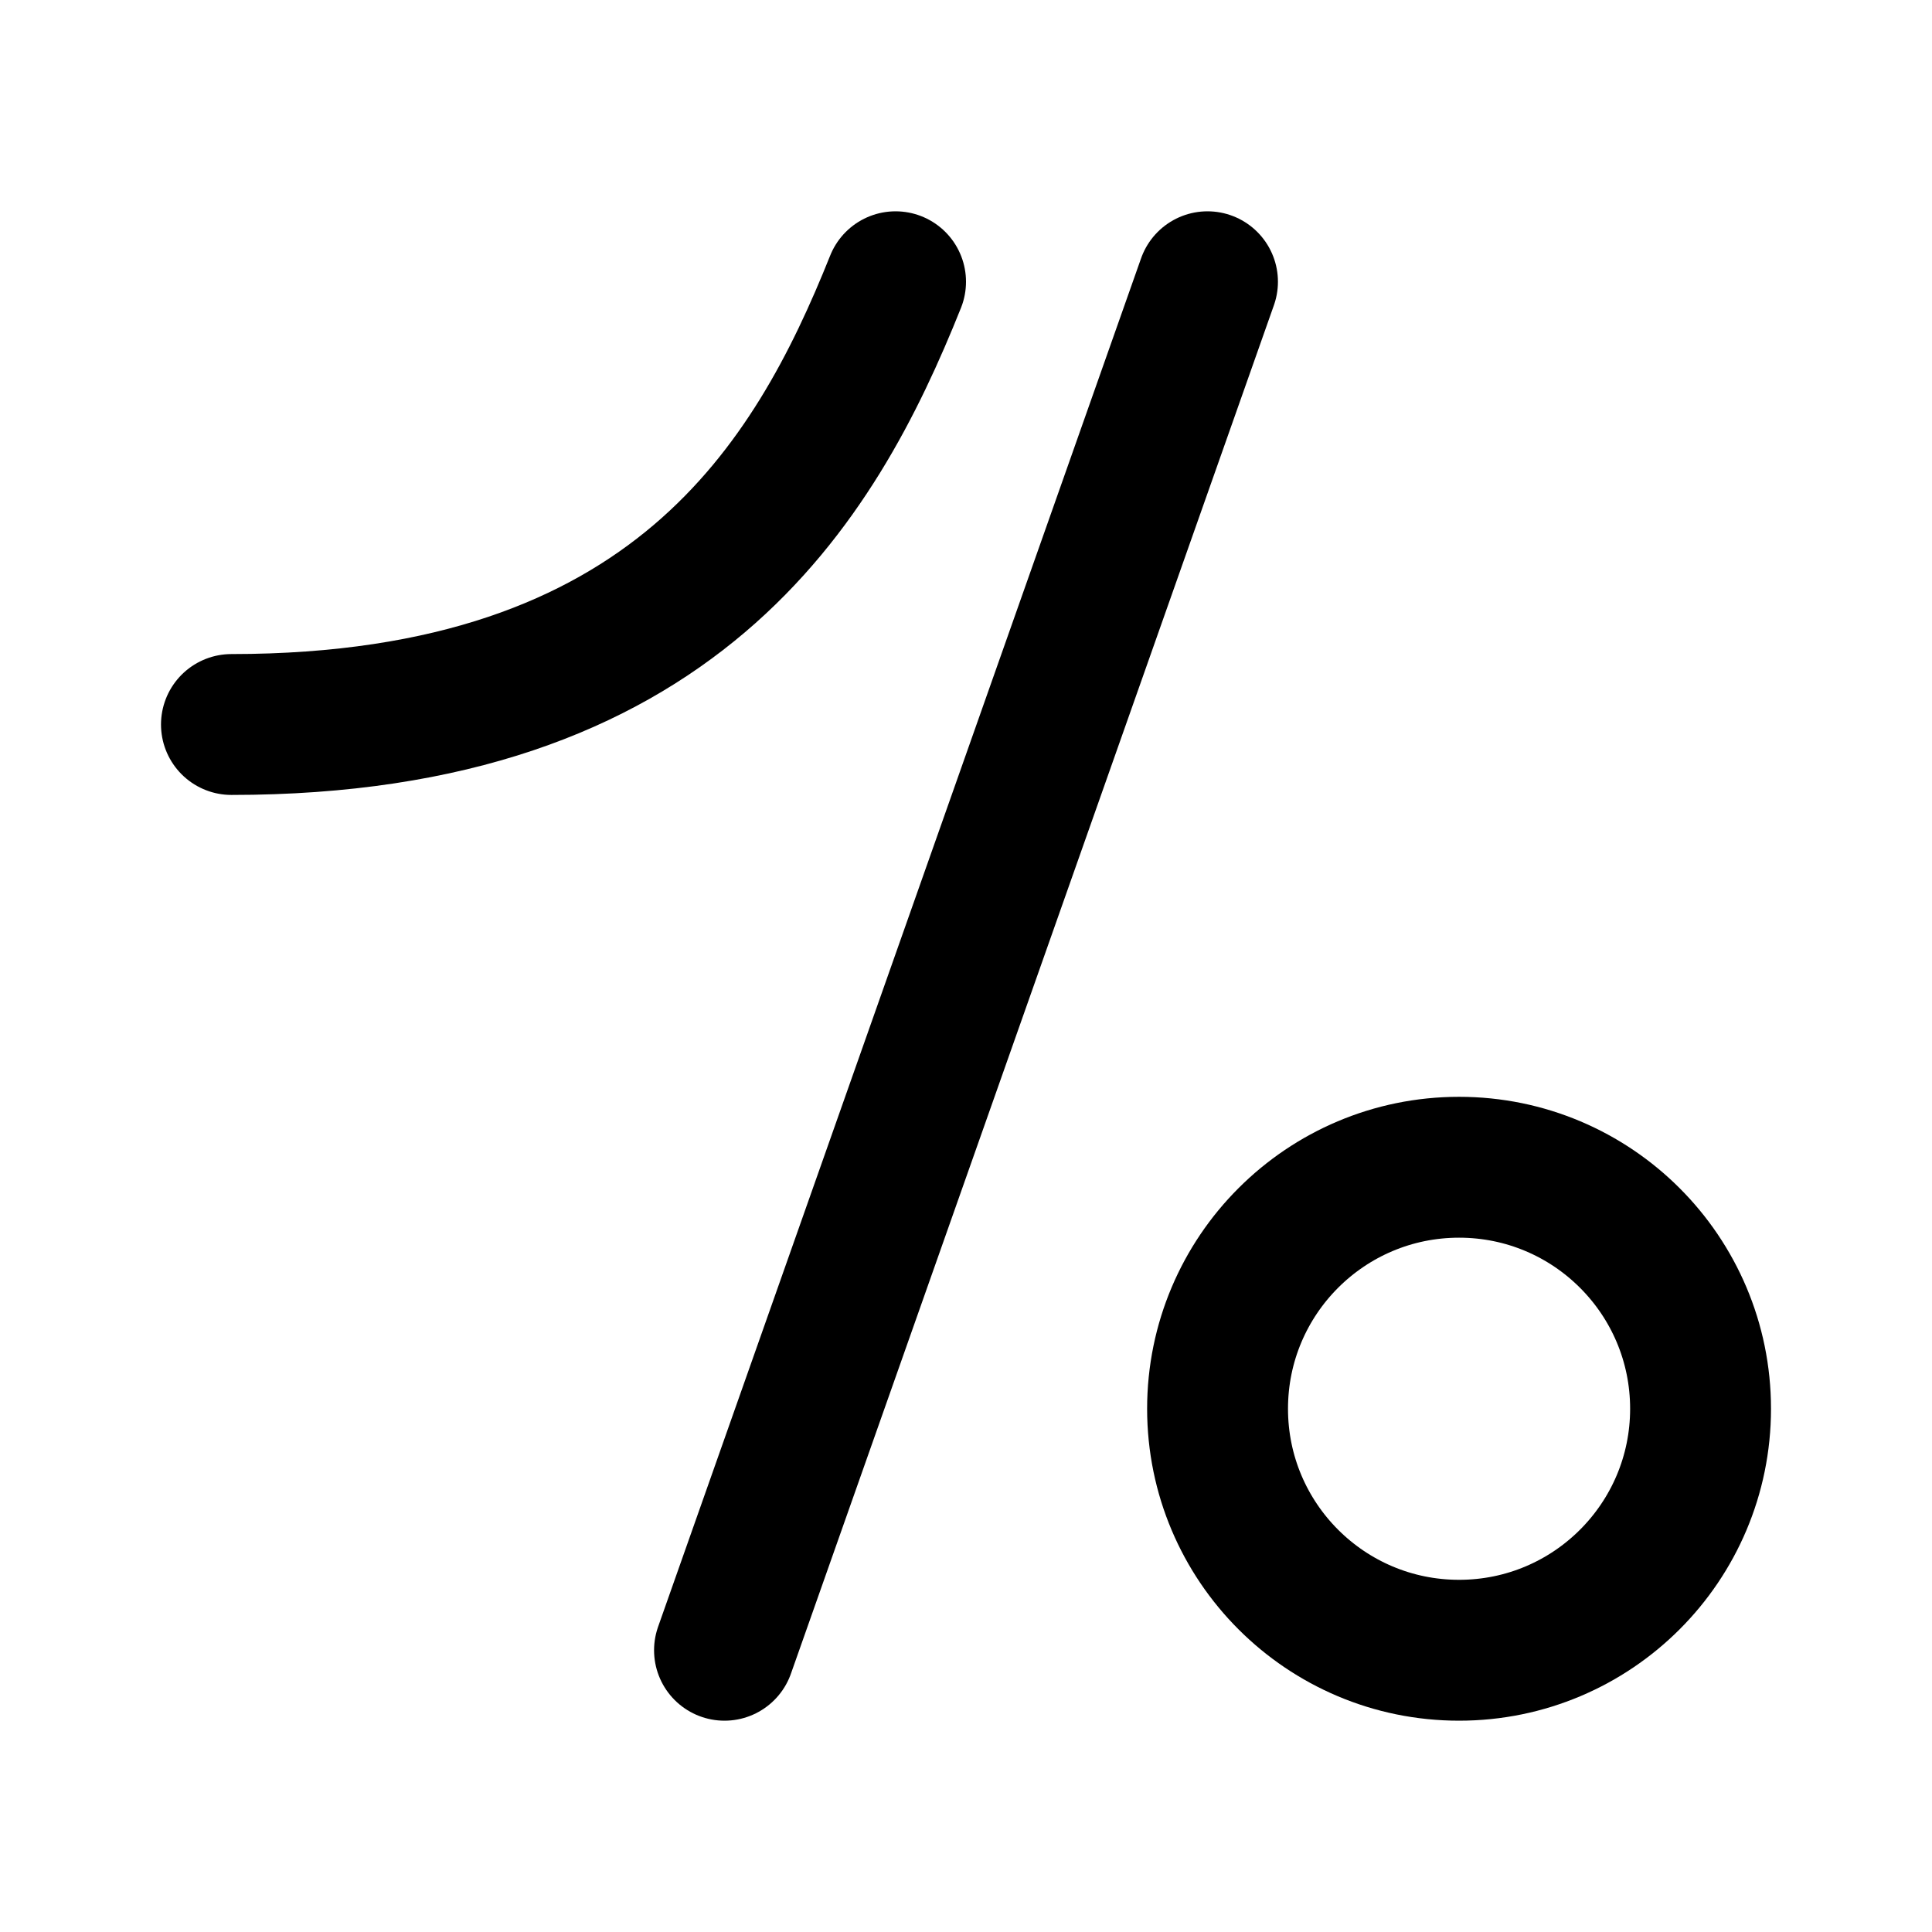 <svg xmlns="http://www.w3.org/2000/svg" width="192" height="192" fill="none" stroke="#000" stroke-linecap="round" stroke-linejoin="round" stroke-width="14" viewBox="0 0 192 192"><circle cx="145" cy="140" r="24"/><path d="M120 28 72 164M89 28c-8 20-22 44-66 44"/></svg>